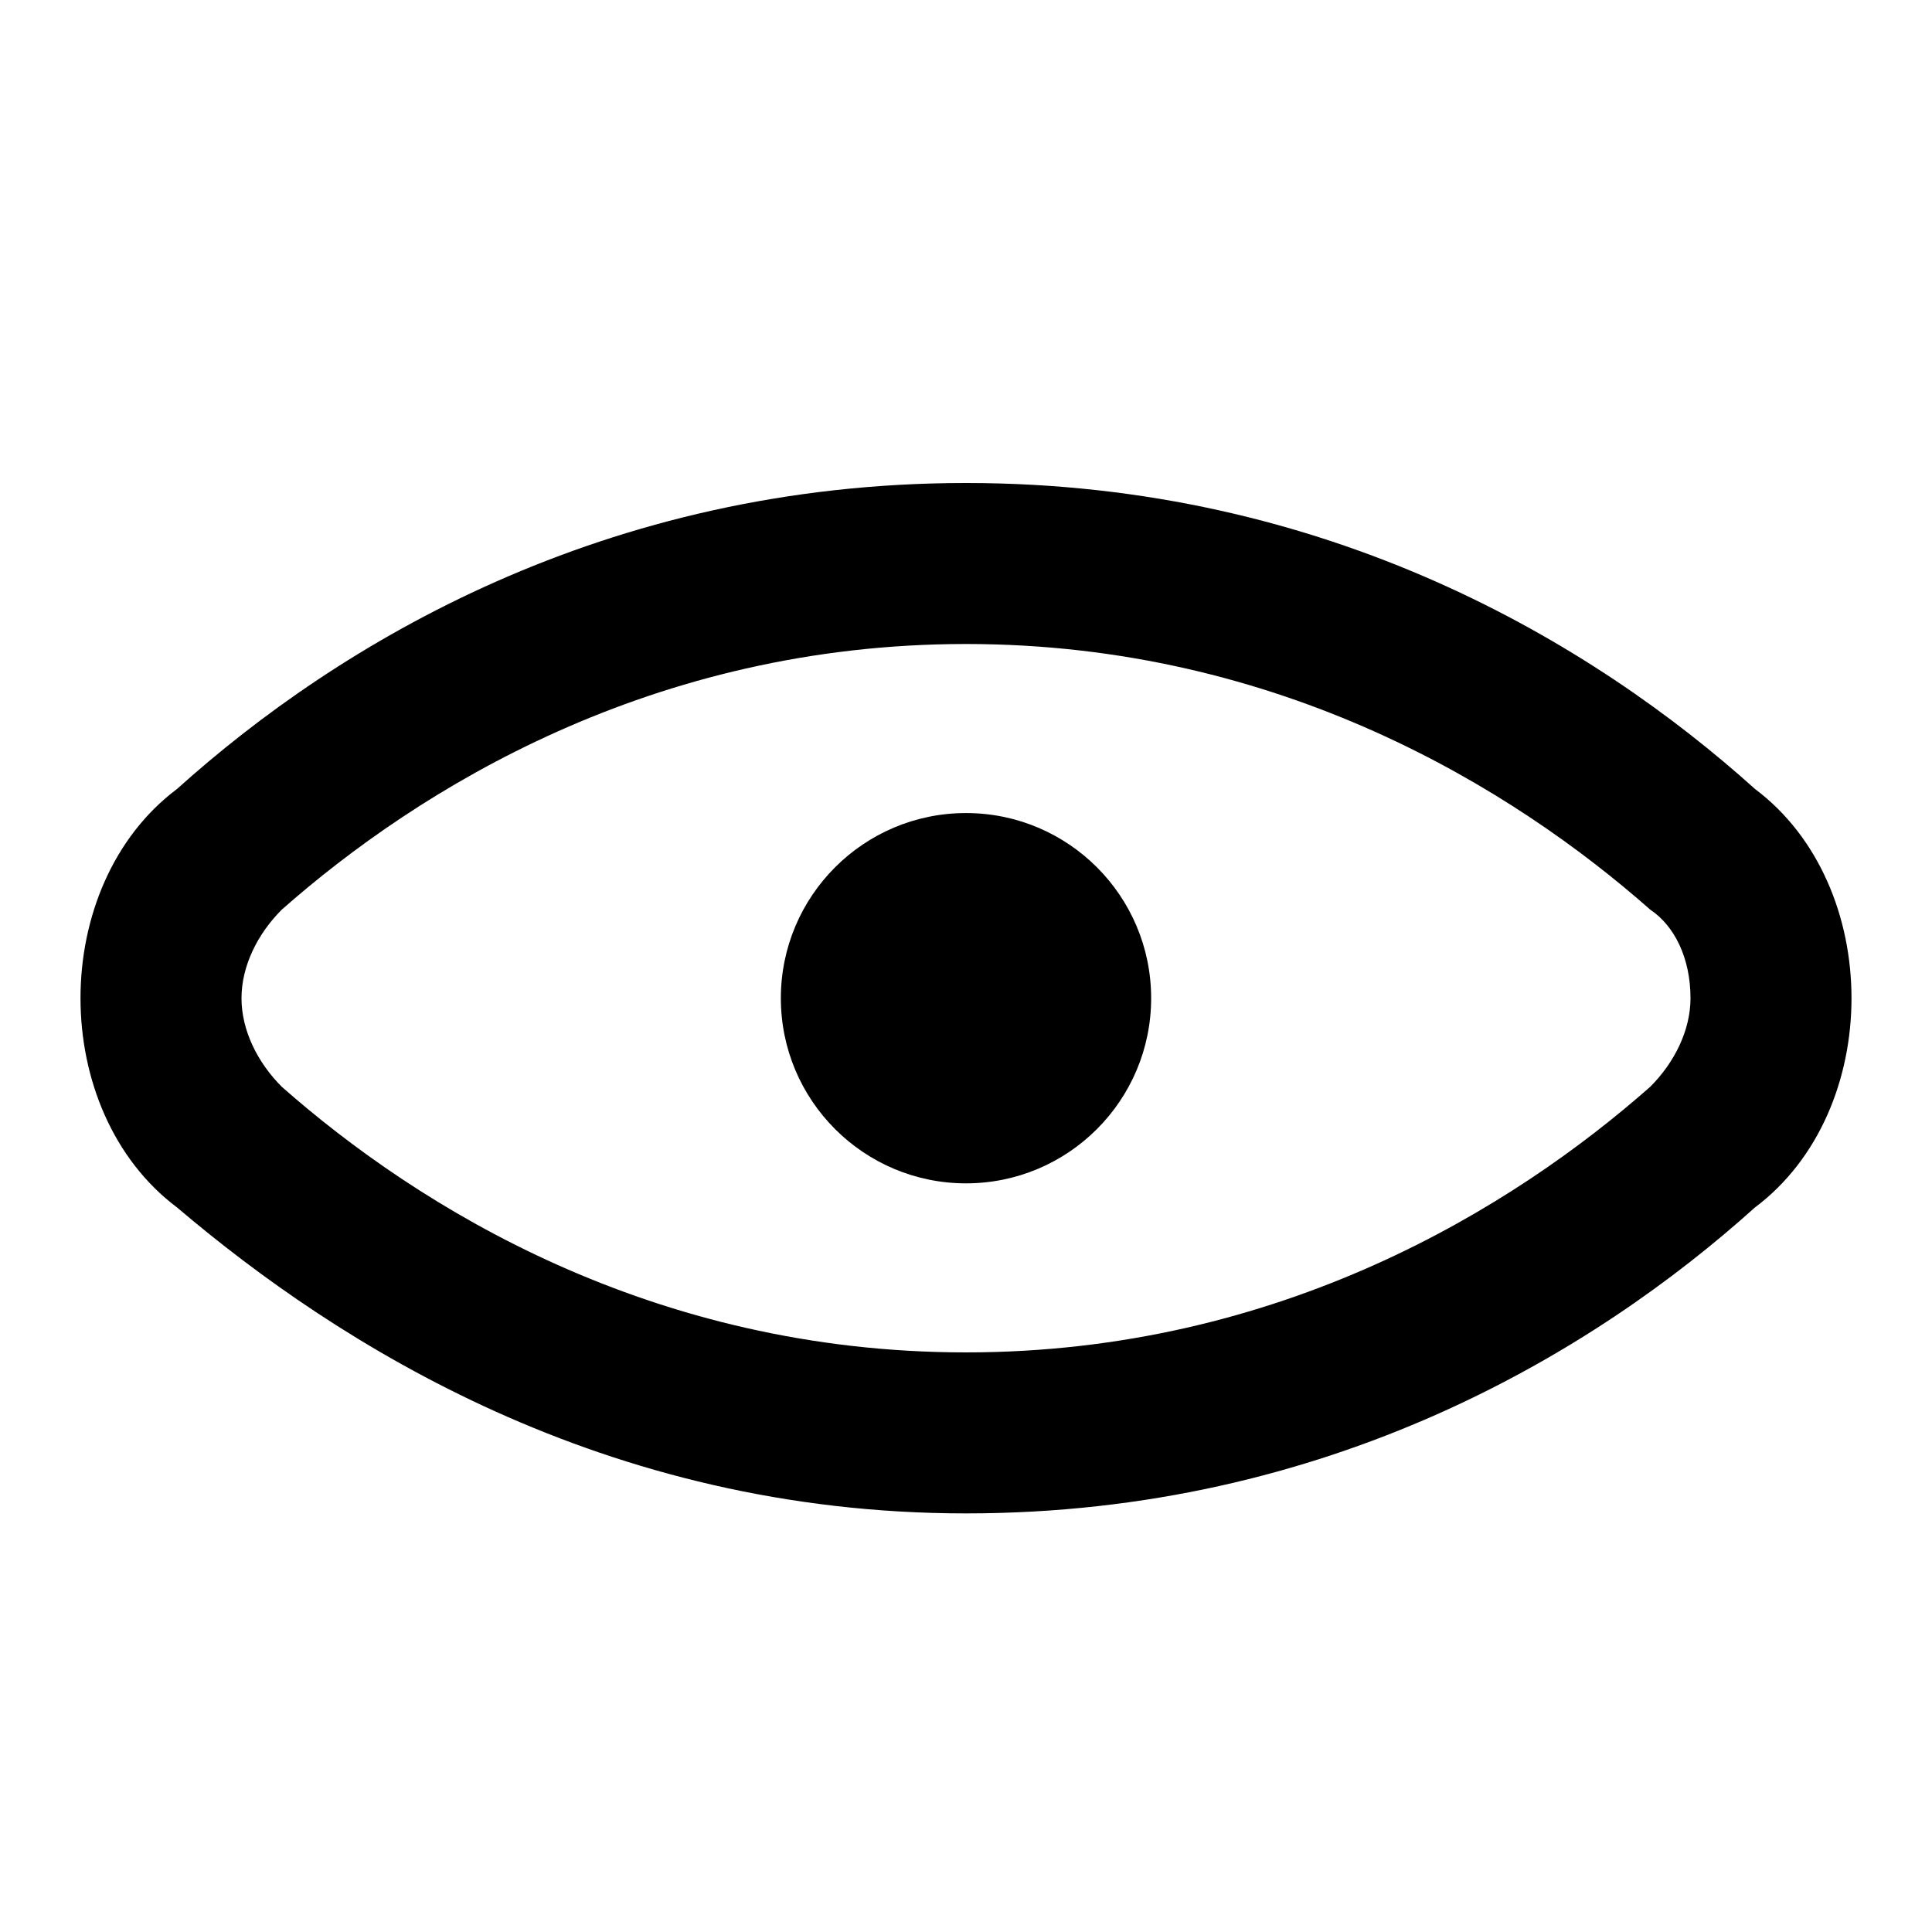 <svg width="24" height="24" viewBox="0 0 24 24" fill="none" xmlns="http://www.w3.org/2000/svg">
<path d="M21.8 9.8C19.8 8 16.5 6 12 6C7.5 6 4.2 8 2.2 9.8C1.4 10.4 1 11.4 1 12.4C1 13.4 1.4 14.4 2.2 15C4.2 16.7 7.5 18.8 12 18.8C16.5 18.8 19.8 16.8 21.8 15C22.6 14.4 23 13.4 23 12.4C23 11.4 22.6 10.4 21.8 9.8ZM20.5 13.5C18.8 15 15.9 16.8 12 16.8C8.1 16.8 5.2 15 3.5 13.5C3.2 13.2 3 12.8 3 12.4C3 12 3.2 11.6 3.5 11.3C5.2 9.8 8.1 8 12 8C15.9 8 18.8 9.8 20.5 11.3C20.8 11.5 21 11.9 21 12.4C21 12.8 20.8 13.2 20.5 13.5Z" fill="black"/>
<path d="M12 14.7C13.27 14.7 14.3 13.67 14.3 12.4C14.3 11.13 13.27 10.1 12 10.1C10.73 10.1 9.7 11.13 9.7 12.4C9.7 13.67 10.73 14.7 12 14.7Z" fill="black"/>
</svg>
